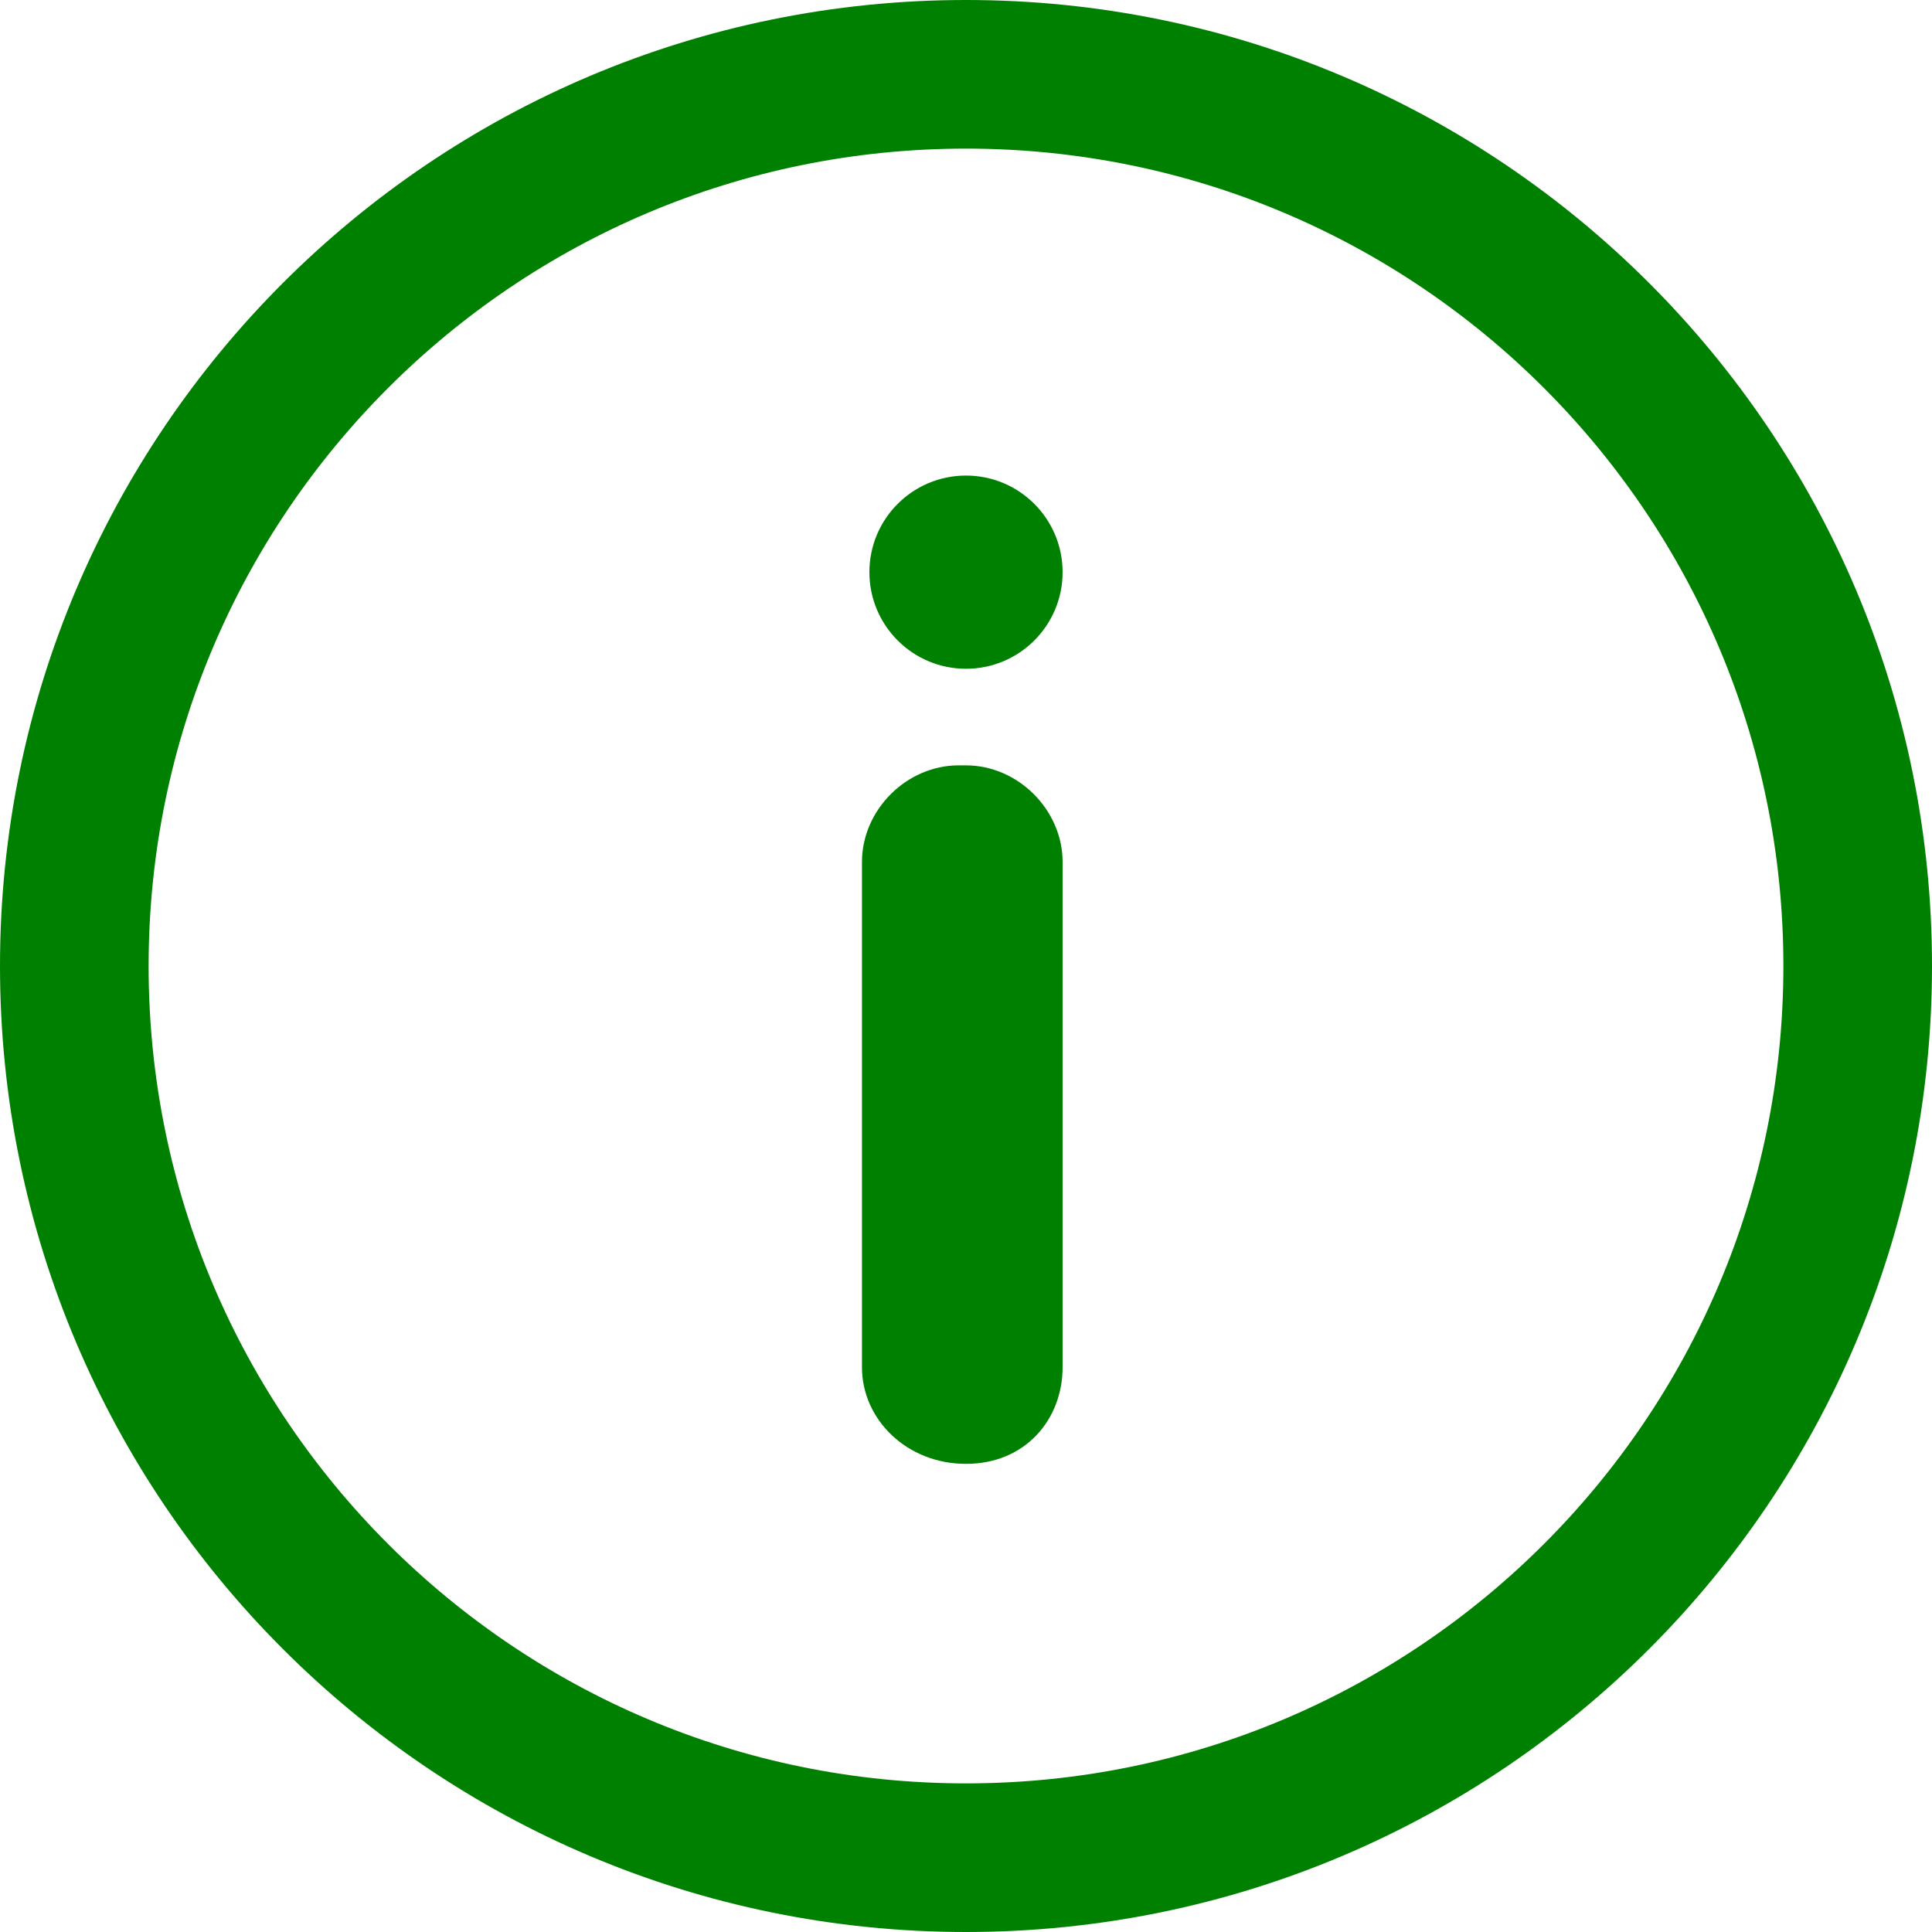 <?xml version="1.0" ?><svg fill="none" height="26" viewBox="0 0 26 26" width="26" xmlns="http://www.w3.org/2000/svg"><path d="M13 25C19.627 25 25 19.627 25 13C25 6.373 19.627 1 13 1C6.373 1 1 6.373 1 13C1 19.627 6.373 25 13 25Z" stroke="green" stroke-miterlimit="10" stroke-width="2"/><path d="M13 9C13.718 9 14.3 8.418 14.3 7.7C14.3 6.982 13.718 6.4 13 6.4C12.282 6.4 11.7 6.982 11.7 7.7C11.7 8.418 12.282 9 13 9Z" fill="green"/><path d="M13 19.7C12.2 19.7 11.6 19.1 11.6 18.4V11.6C11.6 10.9 12.2 10.3 12.9 10.3H13C13.7 10.3 14.3 10.9 14.3 11.6V18.4C14.3 19.1 13.8 19.7 13 19.7Z" fill="green"/></svg>